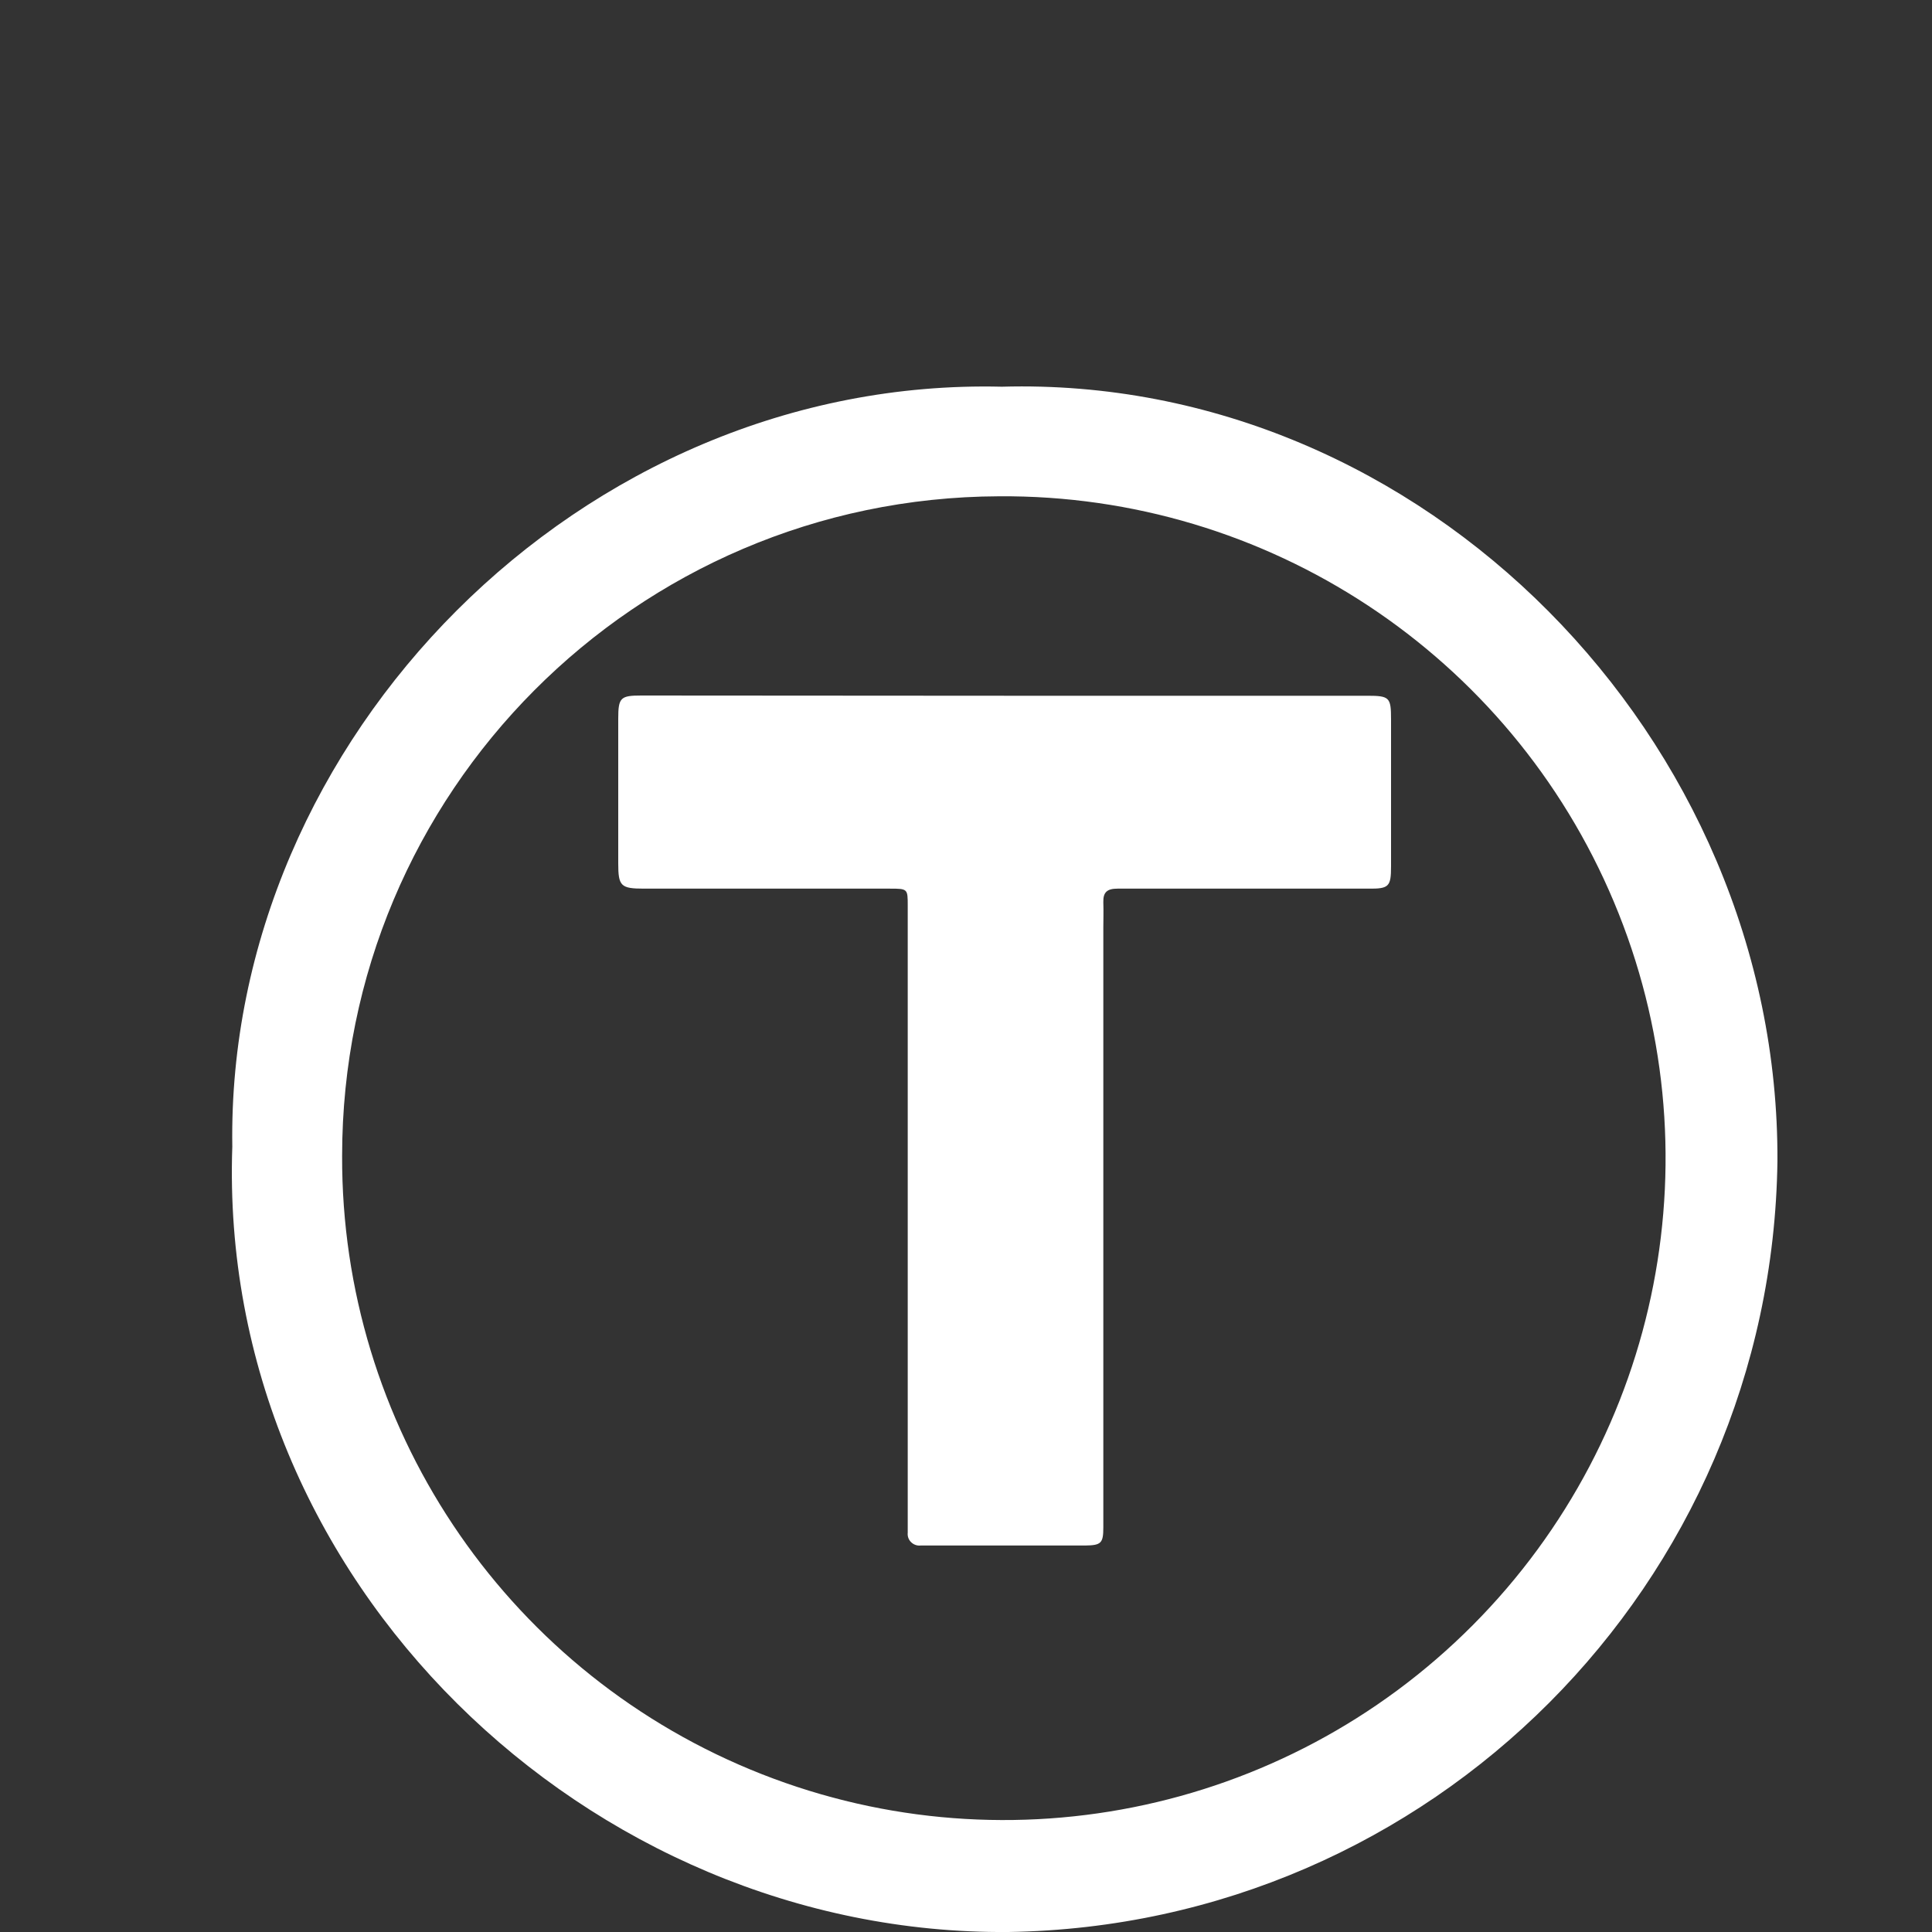 <svg width="24px" height="24px" viewBox="6 4 25 25" version="1.1" class="icon" xmlns:xlink="http://www.w3.org/1999/xlink" xmlns="http://www.w3.org/2000/svg">
  <rect x="6" y="4" width="25" height="25" fill="#333333" stroke="none"/>
  <g id="thingiverse">
    <path d="M0 0L38 0L38 38L0 38L0 0Z" id="Rectangle-path" fill="none" stroke="none" />
    <path d="M20 10.026C20.026 4.57 15.422 -0.15 9.964 0.004C4.522 -0.127 -0.076 4.57 0.006 9.837C-0.19 15.466 4.62 20.045 10.049 20C15.517 19.916 19.926 15.496 20 10.026ZM6.708 17.897C3.501 16.566 1.416 13.43 1.427 9.958C1.426 5.257 5.225 1.44 9.925 1.422C13.396 1.396 16.54 3.469 17.884 6.671C19.229 9.873 18.507 13.569 16.057 16.03C13.607 18.491 9.915 19.228 6.708 17.897Z" transform="translate(9 9)" id="Shape" fill="#FFFFFF" fill-rule="evenodd" stroke="none" />
    <path d="M5.003 0.003L9.691 0.003C9.98 0.003 10 0.023 10 0.306L10 2.212C10 2.472 9.973 2.502 9.708 2.499C8.626 2.499 7.541 2.499 6.46 2.499C6.324 2.499 6.274 2.547 6.277 2.674C6.281 2.801 6.277 2.895 6.277 3L6.277 10.765C6.277 10.97 6.248 10.996 6.042 10.999L3.912 10.999C3.866 11.004 3.821 10.987 3.789 10.955C3.756 10.923 3.741 10.878 3.746 10.833C3.746 10.746 3.746 10.658 3.746 10.567L3.746 2.72C3.746 2.502 3.746 2.499 3.517 2.499L0.332 2.499C0.033 2.499 0 2.466 0 2.173C0 1.549 0 0.924 0 0.299C0 0.026 0.03 0 0.299 0L5.003 0.003Z" transform="translate(14 13)" id="Shape" fill="#FFFFFF" stroke="none" />
  </g>
</svg>